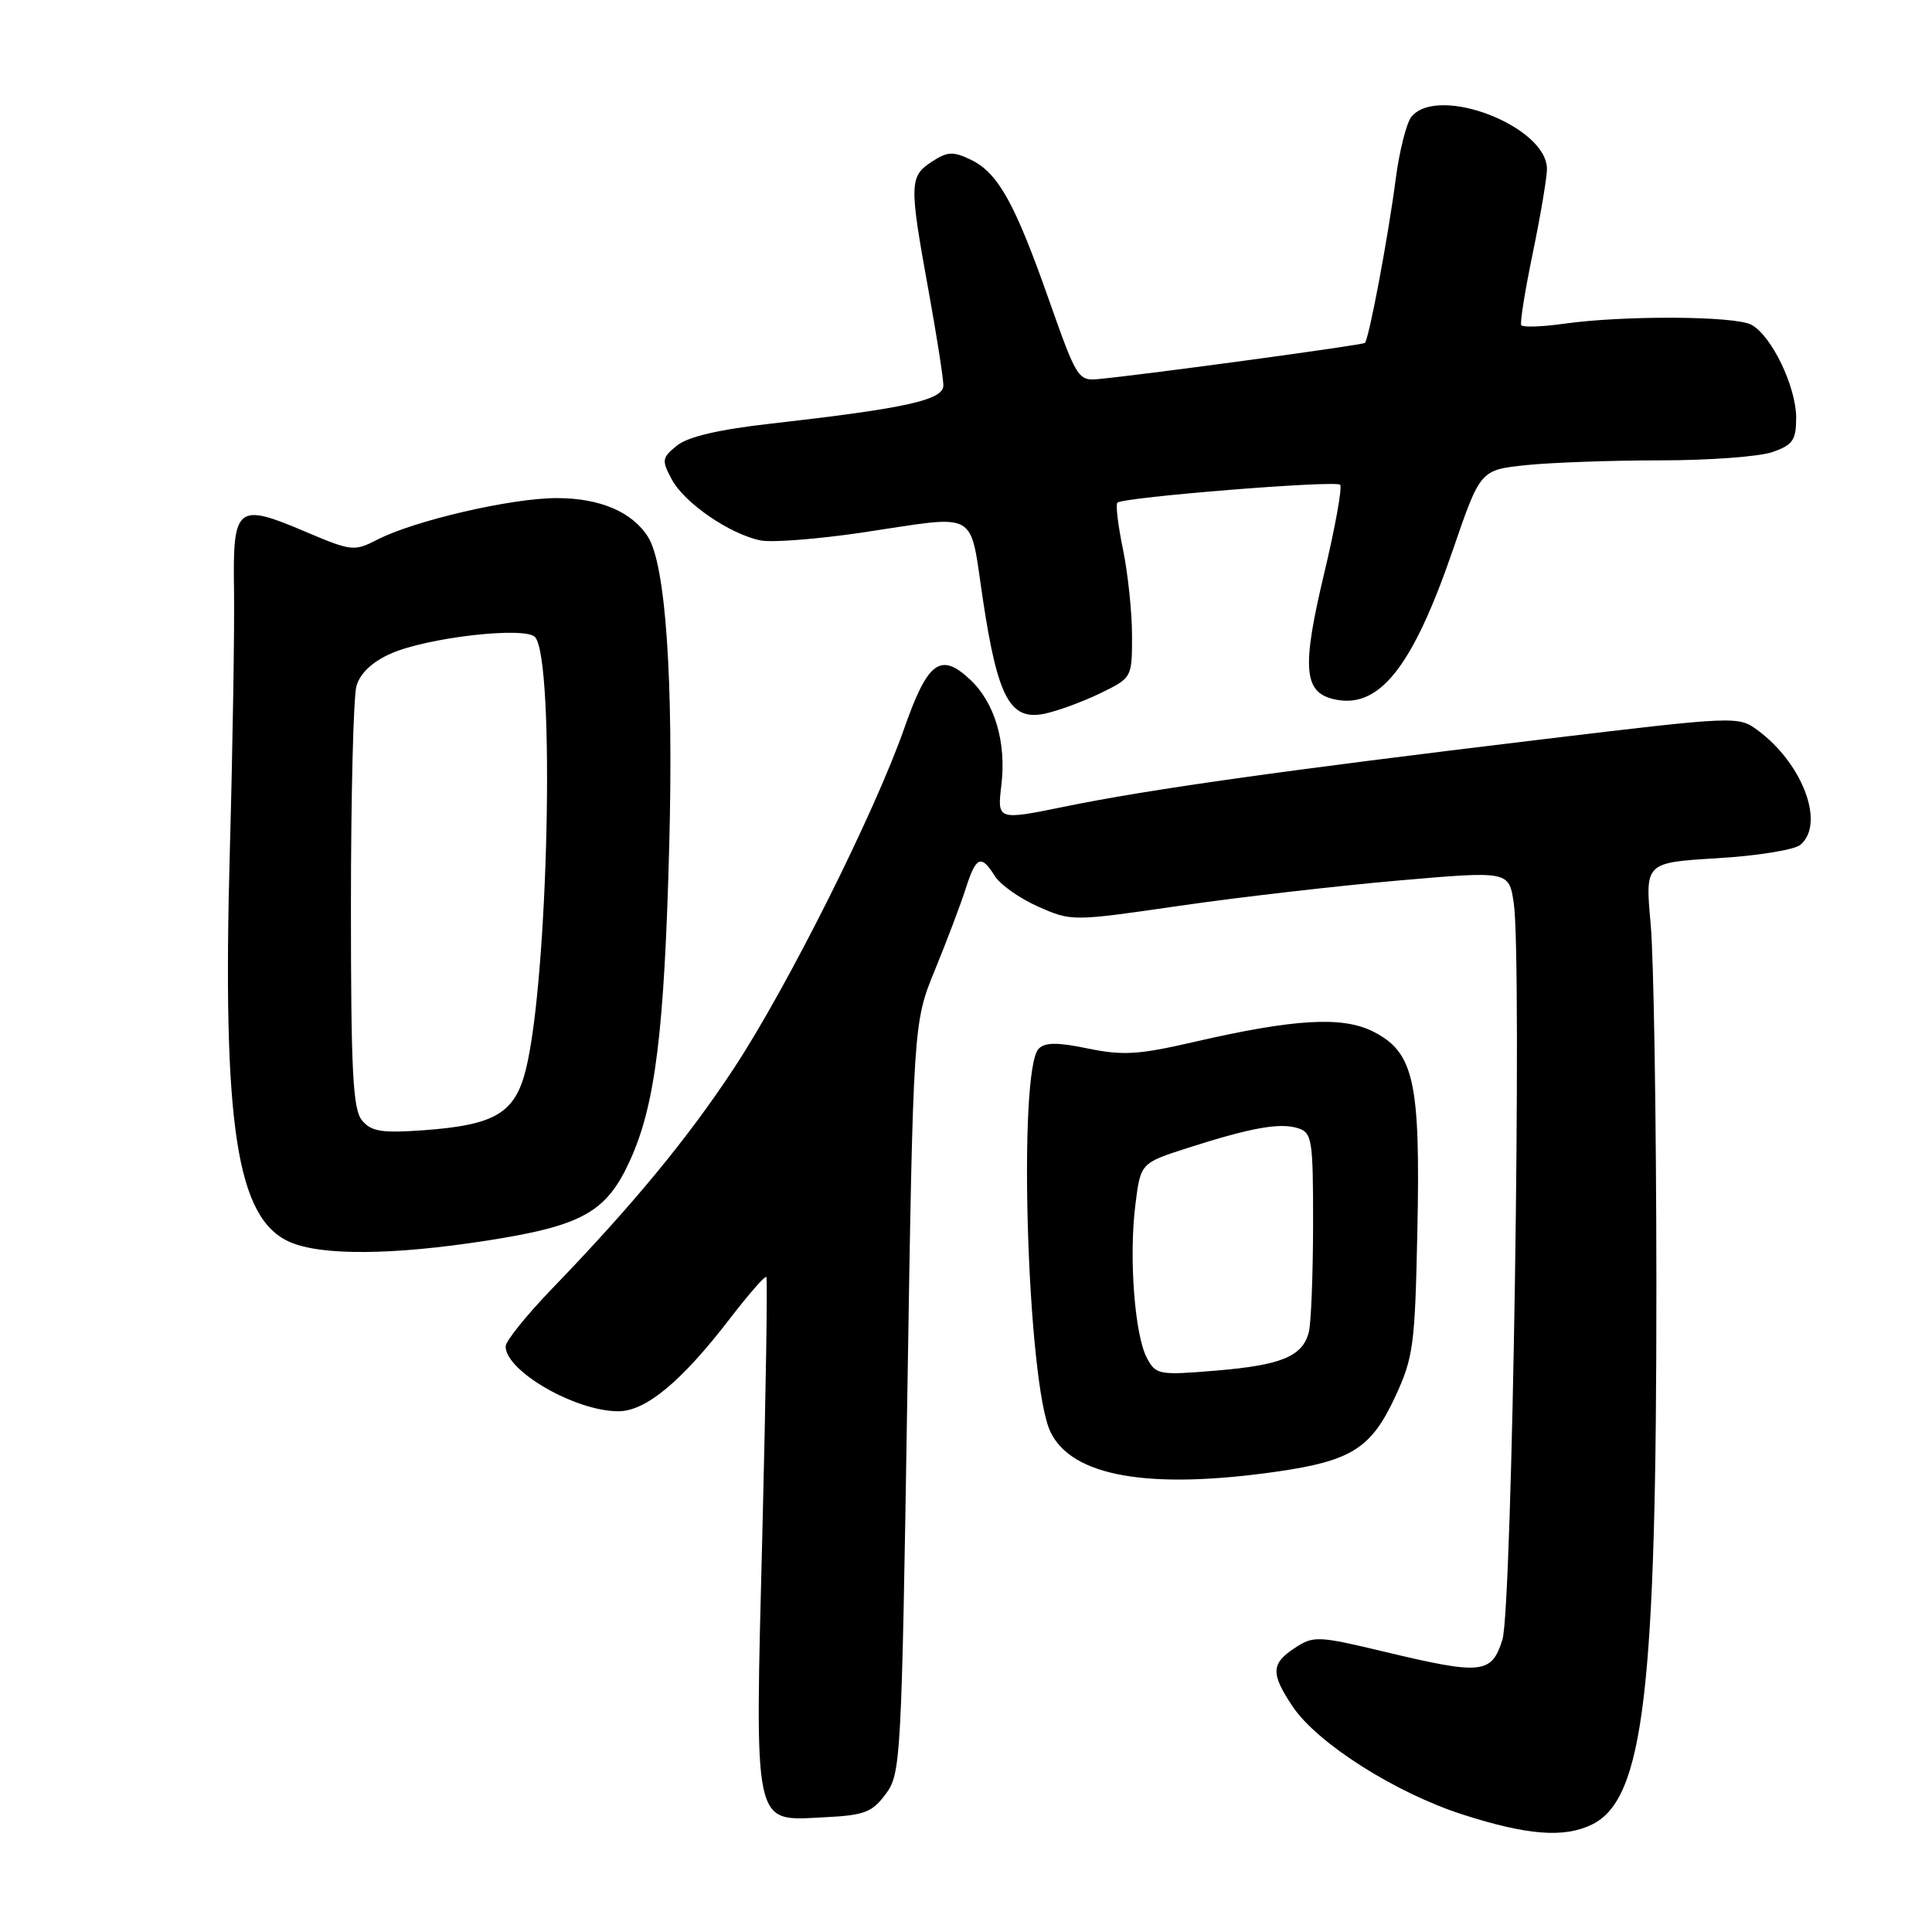 <?xml version="1.0" encoding="UTF-8" standalone="no"?>
<!DOCTYPE svg PUBLIC "-//W3C//DTD SVG 1.1//EN" "http://www.w3.org/Graphics/SVG/1.1/DTD/svg11.dtd" >
<svg xmlns="http://www.w3.org/2000/svg" xmlns:xlink="http://www.w3.org/1999/xlink" version="1.1" viewBox="0 0 256 256">
 <g >
 <path fill="currentColor"
d=" M 211.00 241.73 C 217.81 238.34 219.51 223.98 219.48 170.00 C 219.47 148.28 219.13 126.85 218.72 122.40 C 217.98 114.30 217.98 114.30 227.54 113.72 C 232.81 113.41 237.76 112.61 238.55 111.95 C 241.87 109.20 238.90 101.20 232.91 96.77 C 230.35 94.87 230.07 94.88 204.41 97.96 C 169.98 102.10 152.15 104.61 141.18 106.86 C 132.13 108.71 132.13 108.71 132.69 104.00 C 133.36 98.34 131.81 93.11 128.56 90.06 C 124.63 86.37 122.93 87.63 119.82 96.50 C 115.91 107.68 104.34 130.78 97.25 141.55 C 91.15 150.82 83.87 159.65 73.09 170.82 C 69.74 174.30 67.00 177.71 67.00 178.40 C 67.00 181.68 76.24 187.00 81.93 187.00 C 85.56 187.00 90.28 183.09 96.67 174.78 C 99.17 171.53 101.36 169.02 101.54 169.20 C 101.72 169.38 101.48 184.60 101.02 203.01 C 100.02 242.78 99.69 241.26 109.20 240.80 C 114.53 240.54 115.56 240.15 117.36 237.72 C 119.37 235.03 119.46 233.29 120.22 185.23 C 121.01 135.52 121.01 135.52 123.89 128.51 C 125.47 124.65 127.30 119.81 127.96 117.75 C 129.33 113.46 130.00 113.17 131.82 116.08 C 132.54 117.23 135.12 119.05 137.56 120.13 C 141.99 122.09 142.06 122.09 156.25 120.03 C 164.09 118.89 177.12 117.39 185.22 116.68 C 199.94 115.40 199.94 115.40 200.58 119.66 C 201.70 127.14 200.38 213.10 199.08 217.25 C 197.65 221.83 196.38 221.96 183.34 218.84 C 174.65 216.76 174.05 216.74 171.59 218.35 C 168.41 220.43 168.36 221.74 171.27 226.10 C 174.52 230.97 184.86 237.55 193.80 240.43 C 202.41 243.20 207.30 243.57 211.00 241.73 Z  M 169.31 194.98 C 179.04 193.57 181.69 191.90 184.82 185.18 C 187.29 179.89 187.49 178.36 187.81 163.00 C 188.22 143.35 187.36 139.45 182.00 136.71 C 177.89 134.62 171.54 134.99 158.05 138.10 C 150.91 139.75 148.76 139.88 144.19 138.94 C 140.16 138.10 138.50 138.10 137.64 138.95 C 134.84 141.75 136.10 183.22 139.18 189.71 C 142.00 195.65 152.24 197.44 169.31 194.98 Z  M 64.49 164.39 C 77.20 162.41 80.37 160.63 83.50 153.72 C 86.83 146.38 88.03 136.74 88.68 112.00 C 89.25 90.13 88.21 74.90 85.88 71.17 C 83.79 67.83 79.50 66.00 73.76 66.00 C 67.74 66.00 54.86 68.99 49.97 71.52 C 46.94 73.08 46.56 73.04 40.46 70.45 C 31.37 66.58 30.83 67.02 31.01 78.24 C 31.08 83.34 30.84 98.75 30.46 112.50 C 29.44 149.13 31.33 161.49 38.42 164.58 C 42.59 166.40 52.03 166.33 64.49 164.39 Z  M 145.73 91.89 C 150.00 89.82 150.00 89.82 150.00 84.22 C 150.00 81.14 149.46 76.02 148.81 72.84 C 148.15 69.66 147.81 66.86 148.06 66.61 C 148.78 65.88 176.95 63.62 177.57 64.23 C 177.88 64.55 176.93 69.81 175.47 75.94 C 172.51 88.33 172.73 91.64 176.59 92.61 C 182.65 94.13 187.11 88.60 192.51 72.88 C 196.15 62.27 196.15 62.27 202.22 61.63 C 205.56 61.29 213.56 61.00 220.00 61.00 C 226.43 61.00 233.12 60.51 234.85 59.90 C 237.56 58.96 238.00 58.32 238.00 55.36 C 238.00 51.23 234.74 44.47 232.06 43.03 C 229.86 41.85 215.10 41.78 207.20 42.90 C 204.29 43.31 201.76 43.39 201.57 43.08 C 201.39 42.76 202.08 38.45 203.11 33.50 C 204.13 28.55 204.97 23.57 204.98 22.42 C 205.03 16.77 190.60 11.17 187.03 15.46 C 186.37 16.26 185.43 19.97 184.94 23.71 C 183.94 31.40 181.39 44.97 180.85 45.44 C 180.52 45.73 151.98 49.61 145.64 50.22 C 142.86 50.49 142.69 50.22 139.02 39.82 C 134.47 26.89 132.26 22.92 128.65 21.17 C 126.29 20.03 125.54 20.07 123.45 21.44 C 120.49 23.38 120.47 24.40 123.02 38.42 C 124.11 44.43 125.00 50.12 125.00 51.07 C 125.00 53.01 120.08 54.10 102.18 56.13 C 95.25 56.91 91.14 57.87 89.70 59.04 C 87.70 60.66 87.65 60.99 89.02 63.53 C 90.69 66.66 96.72 70.79 100.79 71.61 C 102.29 71.91 108.30 71.44 114.14 70.58 C 129.99 68.22 128.40 67.34 130.26 79.57 C 132.20 92.42 133.85 95.48 138.32 94.59 C 140.04 94.24 143.38 93.03 145.73 91.89 Z  M 151.98 179.96 C 150.35 176.92 149.57 166.62 150.44 159.67 C 151.13 154.12 151.13 154.12 157.31 152.13 C 165.72 149.43 169.58 148.73 171.98 149.49 C 173.86 150.09 174.00 150.96 173.99 162.32 C 173.98 169.02 173.72 175.42 173.42 176.55 C 172.57 179.74 169.77 180.89 161.17 181.61 C 153.56 182.24 153.16 182.17 151.98 179.96 Z  M 47.97 148.46 C 46.76 147.00 46.50 142.03 46.50 120.09 C 46.50 105.47 46.83 92.34 47.23 90.91 C 47.70 89.24 49.29 87.72 51.73 86.63 C 56.53 84.46 69.73 82.96 70.92 84.44 C 73.57 87.72 72.66 129.64 69.69 141.67 C 68.24 147.52 65.62 149.08 56.03 149.77 C 50.57 150.16 49.19 149.93 47.97 148.46 Z "/>
</g>
</svg>